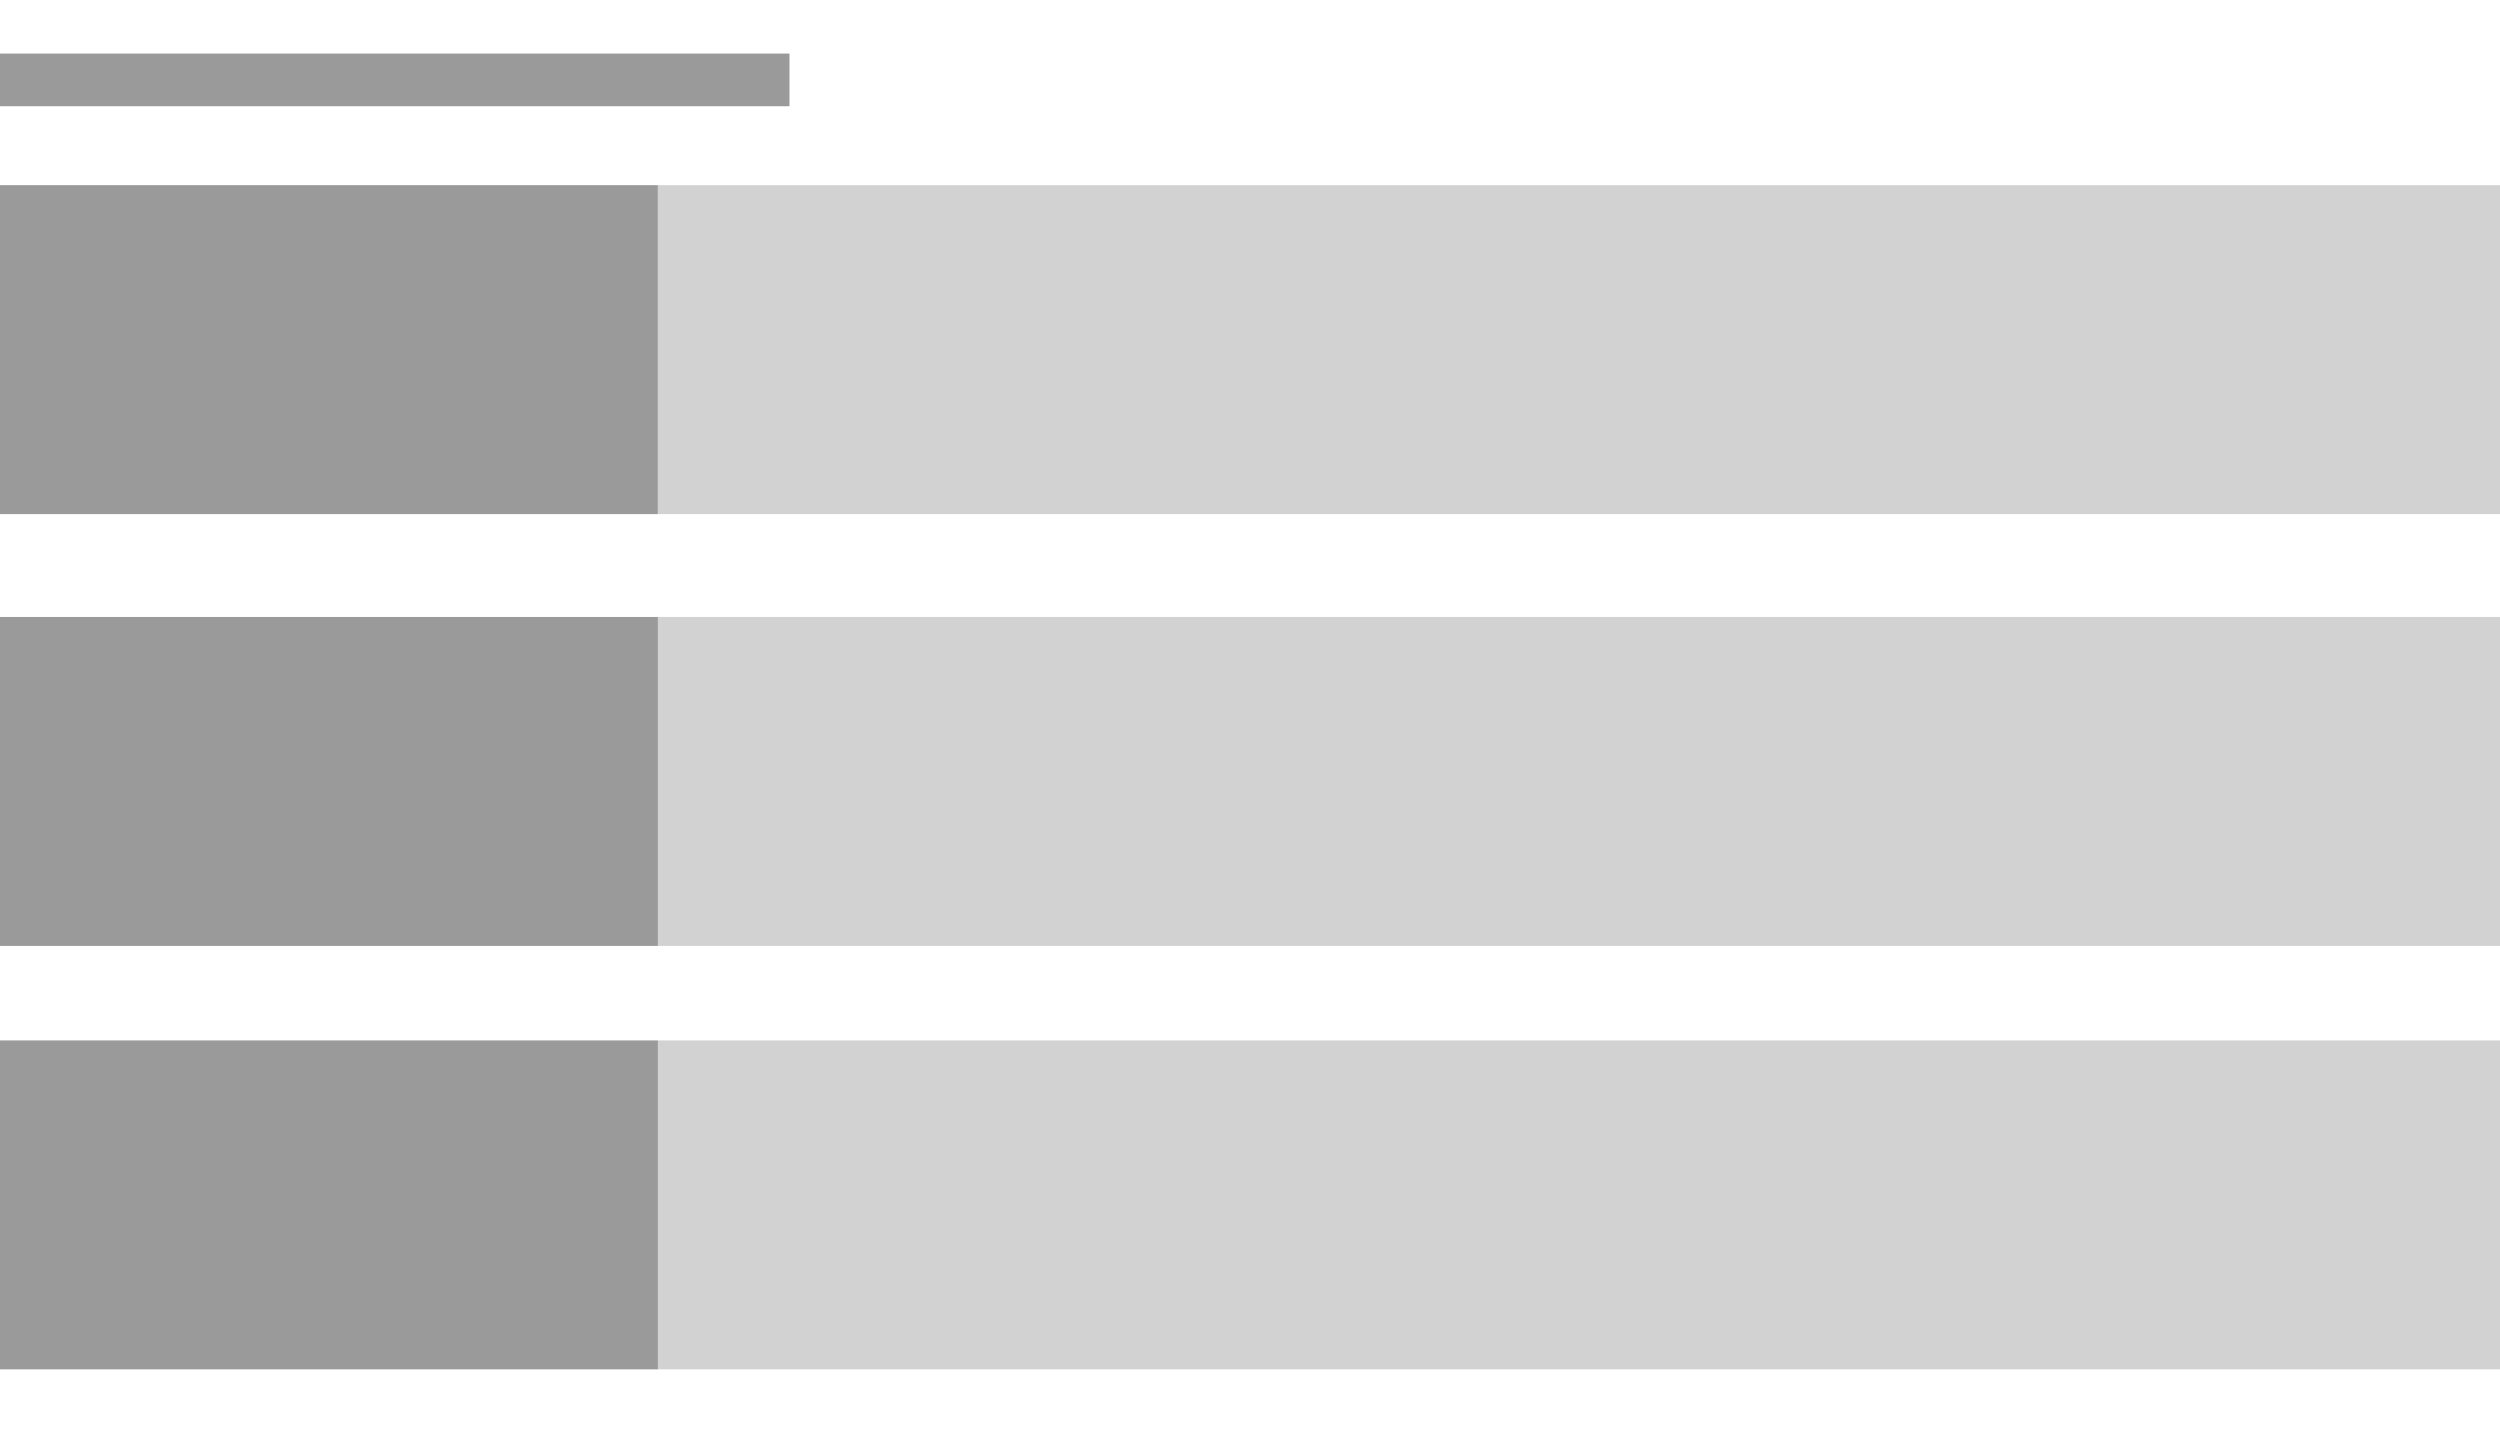 <?xml version="1.0" encoding="UTF-8" standalone="no"?>
<svg width="210px" height="120px" viewBox="0 0 210 120" version="1.1" xmlns="http://www.w3.org/2000/svg" xmlns:xlink="http://www.w3.org/1999/xlink" xmlns:sketch="http://www.bohemiancoding.com/sketch/ns">
    <!-- Generator: Sketch 3.4.3 (16044) - http://www.bohemiancoding.com/sketch -->
    <title>list view</title>
    <desc>Created with Sketch.</desc>
    <defs></defs>
    <g id="Page-1" stroke="none" stroke-width="1" fill="none" fill-rule="evenodd" sketch:type="MSPage">
        <g id="component-preview-images" sketch:type="MSArtboardGroup" transform="translate(-30, -639)">
            <g id="list-view" sketch:type="MSLayerGroup" transform="translate(30, 639)">
                <path d="M0,8.922 L66.316,8.922 L66.316,4.5 L0,4.5 L0,8.922 Z" id="Fill-1" fill="#9A9A9A" sketch:type="MSShapeGroup"></path>
                <path d="M0,43.184 L55.263,43.184 L55.263,15.553 L0,15.553 L0,43.184 Z" id="Fill-5-Copy-6" fill="#9A9A9A" sketch:type="MSShapeGroup"></path>
                <path d="M55.263,43.184 L210,43.184 L210,15.553 L55.263,15.553 L55.263,43.184 Z" id="Fill-5-Copy-10" fill="#D2D2D2" sketch:type="MSShapeGroup"></path>
                <path d="M55.263,79.457 L210,79.457 L210,51.825 L55.263,51.825 L55.263,79.457 Z" id="Fill-5-Copy-11" fill="#D2D2D2" sketch:type="MSShapeGroup"></path>
                <path d="M55.263,115.026 L210,115.026 L210,87.395 L55.263,87.395 L55.263,115.026 Z" id="Fill-5-Copy-12" fill="#D2D2D2" sketch:type="MSShapeGroup"></path>
                <path d="M0,79.457 L55.263,79.457 L55.263,51.825 L0,51.825 L0,79.457 Z" id="Fill-5-Copy-8" fill="#9A9A9A" sketch:type="MSShapeGroup"></path>
                <path d="M0,115.026 L55.263,115.026 L55.263,87.395 L0,87.395 L0,115.026 Z" id="Fill-5-Copy-9" fill="#9A9A9A" sketch:type="MSShapeGroup"></path>
            </g>
        </g>
    </g>
</svg>